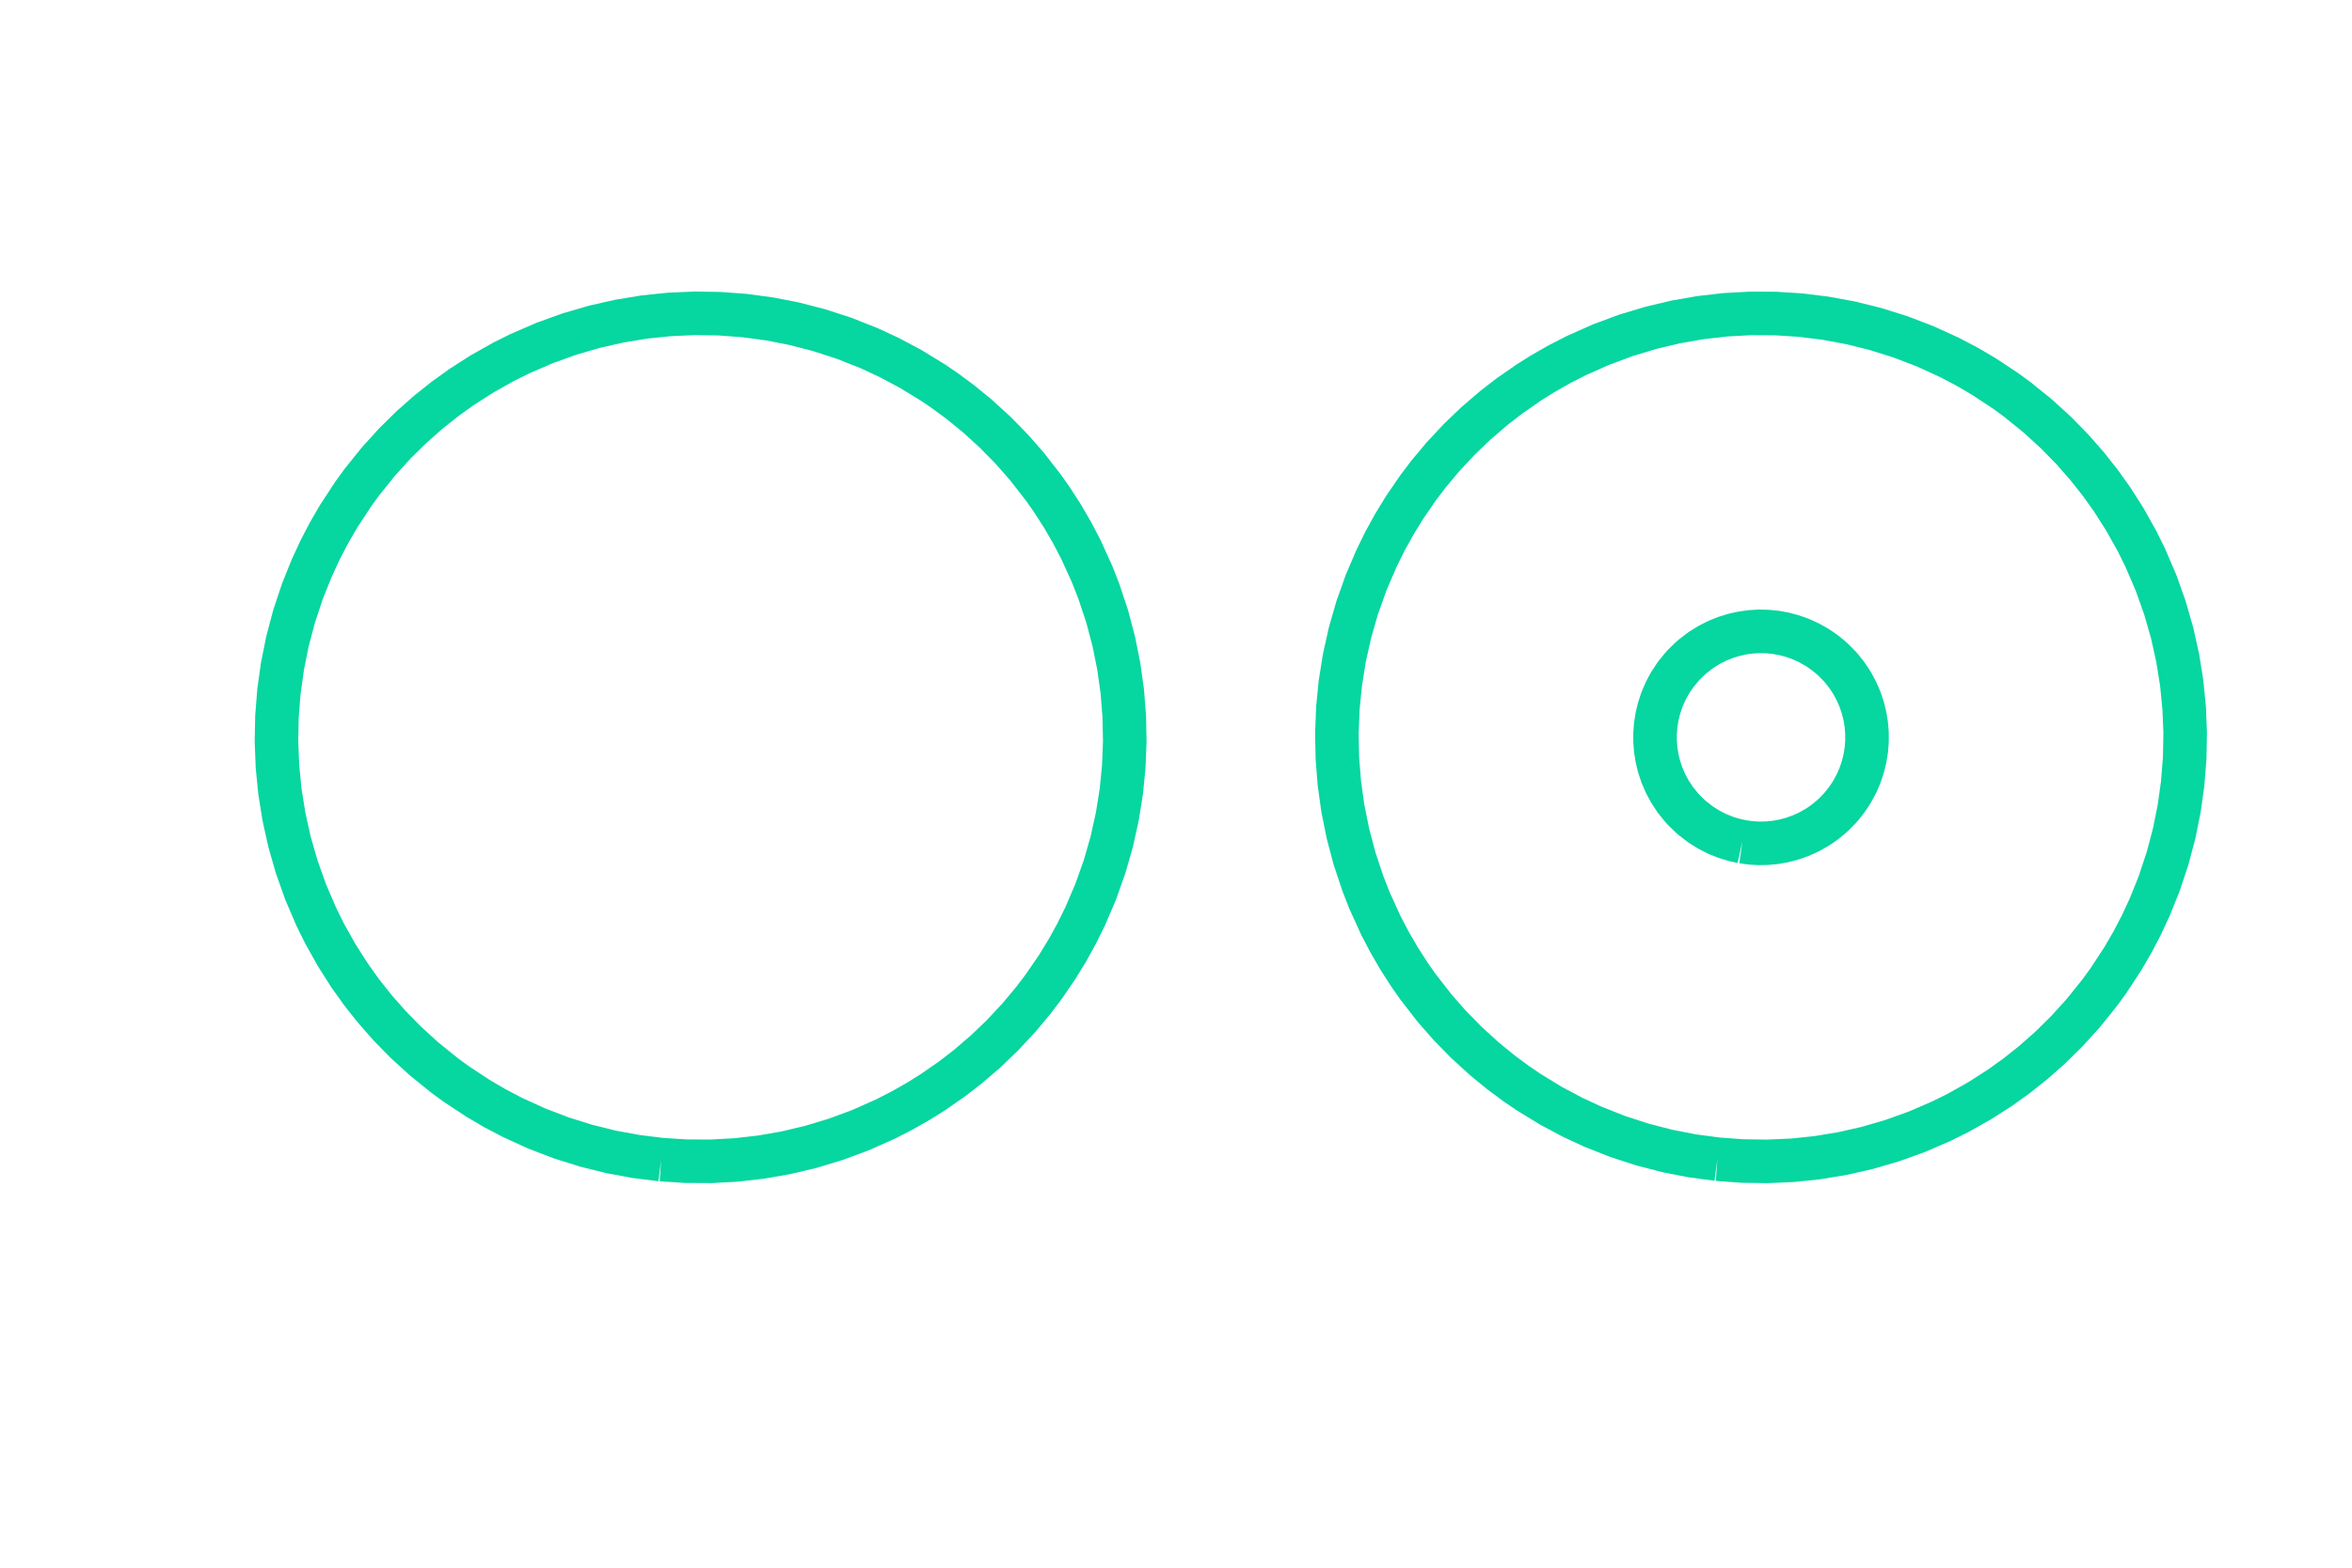 <?xml version="1.0" encoding="utf-8" standalone="no"?>
<!DOCTYPE svg PUBLIC "-//W3C//DTD SVG 1.1//EN"
  "http://www.w3.org/Graphics/SVG/1.1/DTD/svg11.dtd">
<!-- Created with matplotlib (https://matplotlib.org/) -->
<svg height="288pt" version="1.1" viewBox="0 0 432 288" width="432pt" xmlns="http://www.w3.org/2000/svg" xmlns:xlink="http://www.w3.org/1999/xlink">
 <defs>
  <style type="text/css">*{stroke-linecap:butt;stroke-linejoin:round;}</style>
 </defs>
 <g id="figure_1">
  <g id="patch_1">
   <path d="M 0 288 
L 432 288 
L 432 0 
L 0 0 
z
" style="fill:none;"/>
  </g>
  <g id="axes_1">
   <g id="LineCollection_1">
    <path clip-path="url(#pf37ea80547)" d="M 121.429 213.029 
L 116.846 212.463 
L 112.263 211.618 
L 107.68 210.483 
L 103.098 209.046 
L 98.515 207.289 
L 94.039 205.24 
L 90.877 203.579 
L 87.821 201.79 
L 83.756 199.105 
L 81.656 197.572 
L 77.861 194.504 
L 74.5 191.437 
L 71.501 188.37 
L 68.809 185.303 
L 66.382 182.235 
L 64.194 179.168 
L 61.852 175.493 
L 59.615 171.5 
L 58.099 168.433 
L 56.127 163.832 
L 54.492 159.231 
L 53.173 154.63 
L 52.152 150.029 
L 51.417 145.429 
L 50.962 140.828 
L 50.781 136.227 
L 50.871 131.626 
L 51.235 127.025 
L 51.875 122.424 
L 52.8 117.823 
L 54.018 113.222 
L 55.546 108.622 
L 57.269 104.329 
L 58.836 100.954 
L 60.437 97.886 
L 62.218 94.819 
L 64.907 90.719 
L 66.435 88.614 
L 69.49 84.811 
L 72.545 81.444 
L 75.601 78.438 
L 78.656 75.74 
L 81.711 73.306 
L 84.766 71.112 
L 88.452 68.747 
L 92.404 66.516 
L 95.46 64.993 
L 100.042 63.009 
L 104.625 61.36 
L 109.208 60.026 
L 113.791 58.989 
L 118.374 58.237 
L 122.956 57.763 
L 127.539 57.56 
L 132.122 57.628 
L 136.705 57.966 
L 141.288 58.578 
L 145.871 59.471 
L 150.453 60.655 
L 155.036 62.144 
L 159.619 63.957 
L 163.326 65.68 
L 167.257 67.772 
L 171.358 70.281 
L 173.615 71.815 
L 176.423 73.892 
L 179.512 76.416 
L 182.87 79.483 
L 185.869 82.55 
L 188.644 85.715 
L 191.699 89.65 
L 193.226 91.825 
L 195.152 94.819 
L 196.933 97.886 
L 198.534 100.954 
L 200.624 105.554 
L 201.824 108.622 
L 203.352 113.222 
L 204.57 117.823 
L 205.495 122.424 
L 206.135 127.025 
L 206.499 131.626 
L 206.589 136.227 
L 206.408 140.828 
L 205.953 145.429 
L 205.219 150.029 
L 204.197 154.63 
L 202.878 159.231 
L 201.243 163.832 
L 199.337 168.29 
L 197.756 171.5 
L 196.066 174.567 
L 194.189 177.635 
L 191.699 181.27 
L 189.806 183.769 
L 187.116 186.99 
L 184.061 190.259 
L 181.006 193.184 
L 177.672 196.038 
L 174.895 198.182 
L 171.358 200.639 
L 168.785 202.255 
L 165.729 203.997 
L 162.674 205.562 
L 158.091 207.605 
L 153.509 209.307 
L 148.926 210.692 
L 144.343 211.778 
L 139.76 212.577 
L 135.177 213.097 
L 130.595 213.345 
L 126.012 213.322 
L 121.429 213.029 
L 121.429 213.029 
" style="fill:none;stroke:#06d6a0;stroke-width:8;"/>
    <path clip-path="url(#pf37ea80547)" d="M 315.435 212.954 
L 310.852 212.342 
L 306.269 211.449 
L 301.687 210.265 
L 297.104 208.776 
L 292.521 206.963 
L 288.814 205.24 
L 284.883 203.148 
L 280.782 200.639 
L 278.525 199.105 
L 275.717 197.028 
L 272.628 194.504 
L 269.27 191.437 
L 266.271 188.37 
L 263.496 185.205 
L 260.441 181.27 
L 258.914 179.095 
L 256.988 176.101 
L 255.207 173.034 
L 253.606 169.966 
L 251.516 165.366 
L 250.316 162.298 
L 248.788 157.698 
L 247.57 153.097 
L 246.645 148.496 
L 246.005 143.895 
L 245.641 139.294 
L 245.551 134.693 
L 245.732 130.092 
L 246.187 125.491 
L 246.921 120.891 
L 247.943 116.29 
L 249.262 111.689 
L 250.897 107.088 
L 252.803 102.63 
L 254.384 99.42 
L 256.074 96.353 
L 257.951 93.285 
L 260.441 89.65 
L 262.334 87.151 
L 265.024 83.93 
L 268.079 80.661 
L 271.134 77.736 
L 274.468 74.882 
L 277.245 72.738 
L 280.782 70.281 
L 283.355 68.665 
L 286.411 66.923 
L 289.466 65.358 
L 294.049 63.315 
L 298.631 61.613 
L 303.214 60.228 
L 307.797 59.142 
L 312.38 58.343 
L 316.963 57.823 
L 321.545 57.575 
L 326.128 57.598 
L 330.711 57.891 
L 335.294 58.457 
L 339.877 59.302 
L 344.46 60.437 
L 349.042 61.874 
L 353.625 63.631 
L 358.101 65.68 
L 361.263 67.341 
L 364.319 69.13 
L 368.384 71.815 
L 370.484 73.348 
L 374.279 76.416 
L 377.64 79.483 
L 380.639 82.55 
L 383.331 85.617 
L 385.758 88.685 
L 387.946 91.752 
L 390.288 95.427 
L 392.525 99.42 
L 394.041 102.487 
L 396.013 107.088 
L 397.648 111.689 
L 398.967 116.29 
L 399.988 120.891 
L 400.723 125.491 
L 401.178 130.092 
L 401.359 134.693 
L 401.269 139.294 
L 400.905 143.895 
L 400.265 148.496 
L 399.34 153.097 
L 398.122 157.698 
L 396.594 162.298 
L 394.871 166.591 
L 393.304 169.966 
L 391.703 173.034 
L 389.922 176.101 
L 387.233 180.201 
L 385.705 182.306 
L 382.65 186.109 
L 379.595 189.476 
L 376.539 192.482 
L 373.484 195.18 
L 370.429 197.614 
L 367.374 199.808 
L 363.688 202.173 
L 359.736 204.404 
L 356.68 205.927 
L 352.098 207.911 
L 347.515 209.56 
L 342.932 210.894 
L 338.349 211.931 
L 333.766 212.683 
L 329.184 213.157 
L 324.601 213.36 
L 320.018 213.292 
L 315.435 212.954 
L 315.435 212.954 
" style="fill:none;stroke:#06d6a0;stroke-width:8;"/>
    <path clip-path="url(#pf37ea80547)" d="M 320.018 154.631 
L 321.545 154.843 
L 323.073 154.933 
L 324.601 154.903 
L 326.128 154.753 
L 326.816 154.63 
L 327.656 154.478 
L 329.184 154.074 
L 330.711 153.533 
L 331.693 153.097 
L 332.239 152.842 
L 333.766 151.98 
L 334.394 151.563 
L 335.294 150.919 
L 336.37 150.029 
L 336.822 149.619 
L 337.919 148.496 
L 338.349 147.998 
L 339.166 146.962 
L 339.877 145.916 
L 340.185 145.429 
L 341.008 143.895 
L 341.404 142.989 
L 341.667 142.361 
L 342.177 140.828 
L 342.55 139.294 
L 342.796 137.76 
L 342.917 136.227 
L 342.917 134.693 
L 342.796 133.16 
L 342.55 131.626 
L 342.177 130.092 
L 341.667 128.559 
L 341.404 127.931 
L 341.008 127.025 
L 340.185 125.491 
L 339.877 125.004 
L 339.166 123.958 
L 338.349 122.922 
L 337.919 122.424 
L 336.822 121.301 
L 336.37 120.891 
L 335.294 120.001 
L 334.394 119.357 
L 333.766 118.94 
L 332.239 118.078 
L 331.693 117.823 
L 330.711 117.387 
L 329.184 116.846 
L 327.656 116.442 
L 326.816 116.29 
L 326.128 116.167 
L 324.601 116.017 
L 323.073 115.987 
L 321.545 116.077 
L 320.018 116.289 
L 320.013 116.29 
L 318.49 116.627 
L 316.963 117.099 
L 315.435 117.712 
L 315.205 117.823 
L 313.907 118.488 
L 312.504 119.357 
L 312.38 119.44 
L 310.852 120.615 
L 310.537 120.891 
L 309.325 122.063 
L 308.99 122.424 
L 307.797 123.879 
L 307.738 123.958 
L 306.726 125.491 
L 306.269 126.319 
L 305.901 127.025 
L 305.243 128.559 
L 304.742 130.063 
L 304.732 130.092 
L 304.36 131.626 
L 304.115 133.16 
L 303.993 134.693 
L 303.993 136.227 
L 304.115 137.76 
L 304.36 139.294 
L 304.732 140.828 
L 304.742 140.857 
L 305.243 142.361 
L 305.901 143.895 
L 306.269 144.601 
L 306.726 145.429 
L 307.738 146.962 
L 307.797 147.041 
L 308.99 148.496 
L 309.325 148.857 
L 310.537 150.029 
L 310.852 150.305 
L 312.38 151.48 
L 312.504 151.563 
L 313.907 152.432 
L 315.205 153.097 
L 315.435 153.208 
L 316.963 153.821 
L 318.49 154.293 
L 320.013 154.63 
L 320.018 154.631 
" style="fill:none;stroke:#06d6a0;stroke-width:8;"/>
   </g>
  </g>
 </g>
 <defs>
  <clipPath id="pf37ea80547">
   <rect height="194.77" width="389.54" x="31.3" y="38.075"/>
  </clipPath>
 </defs>
</svg>
